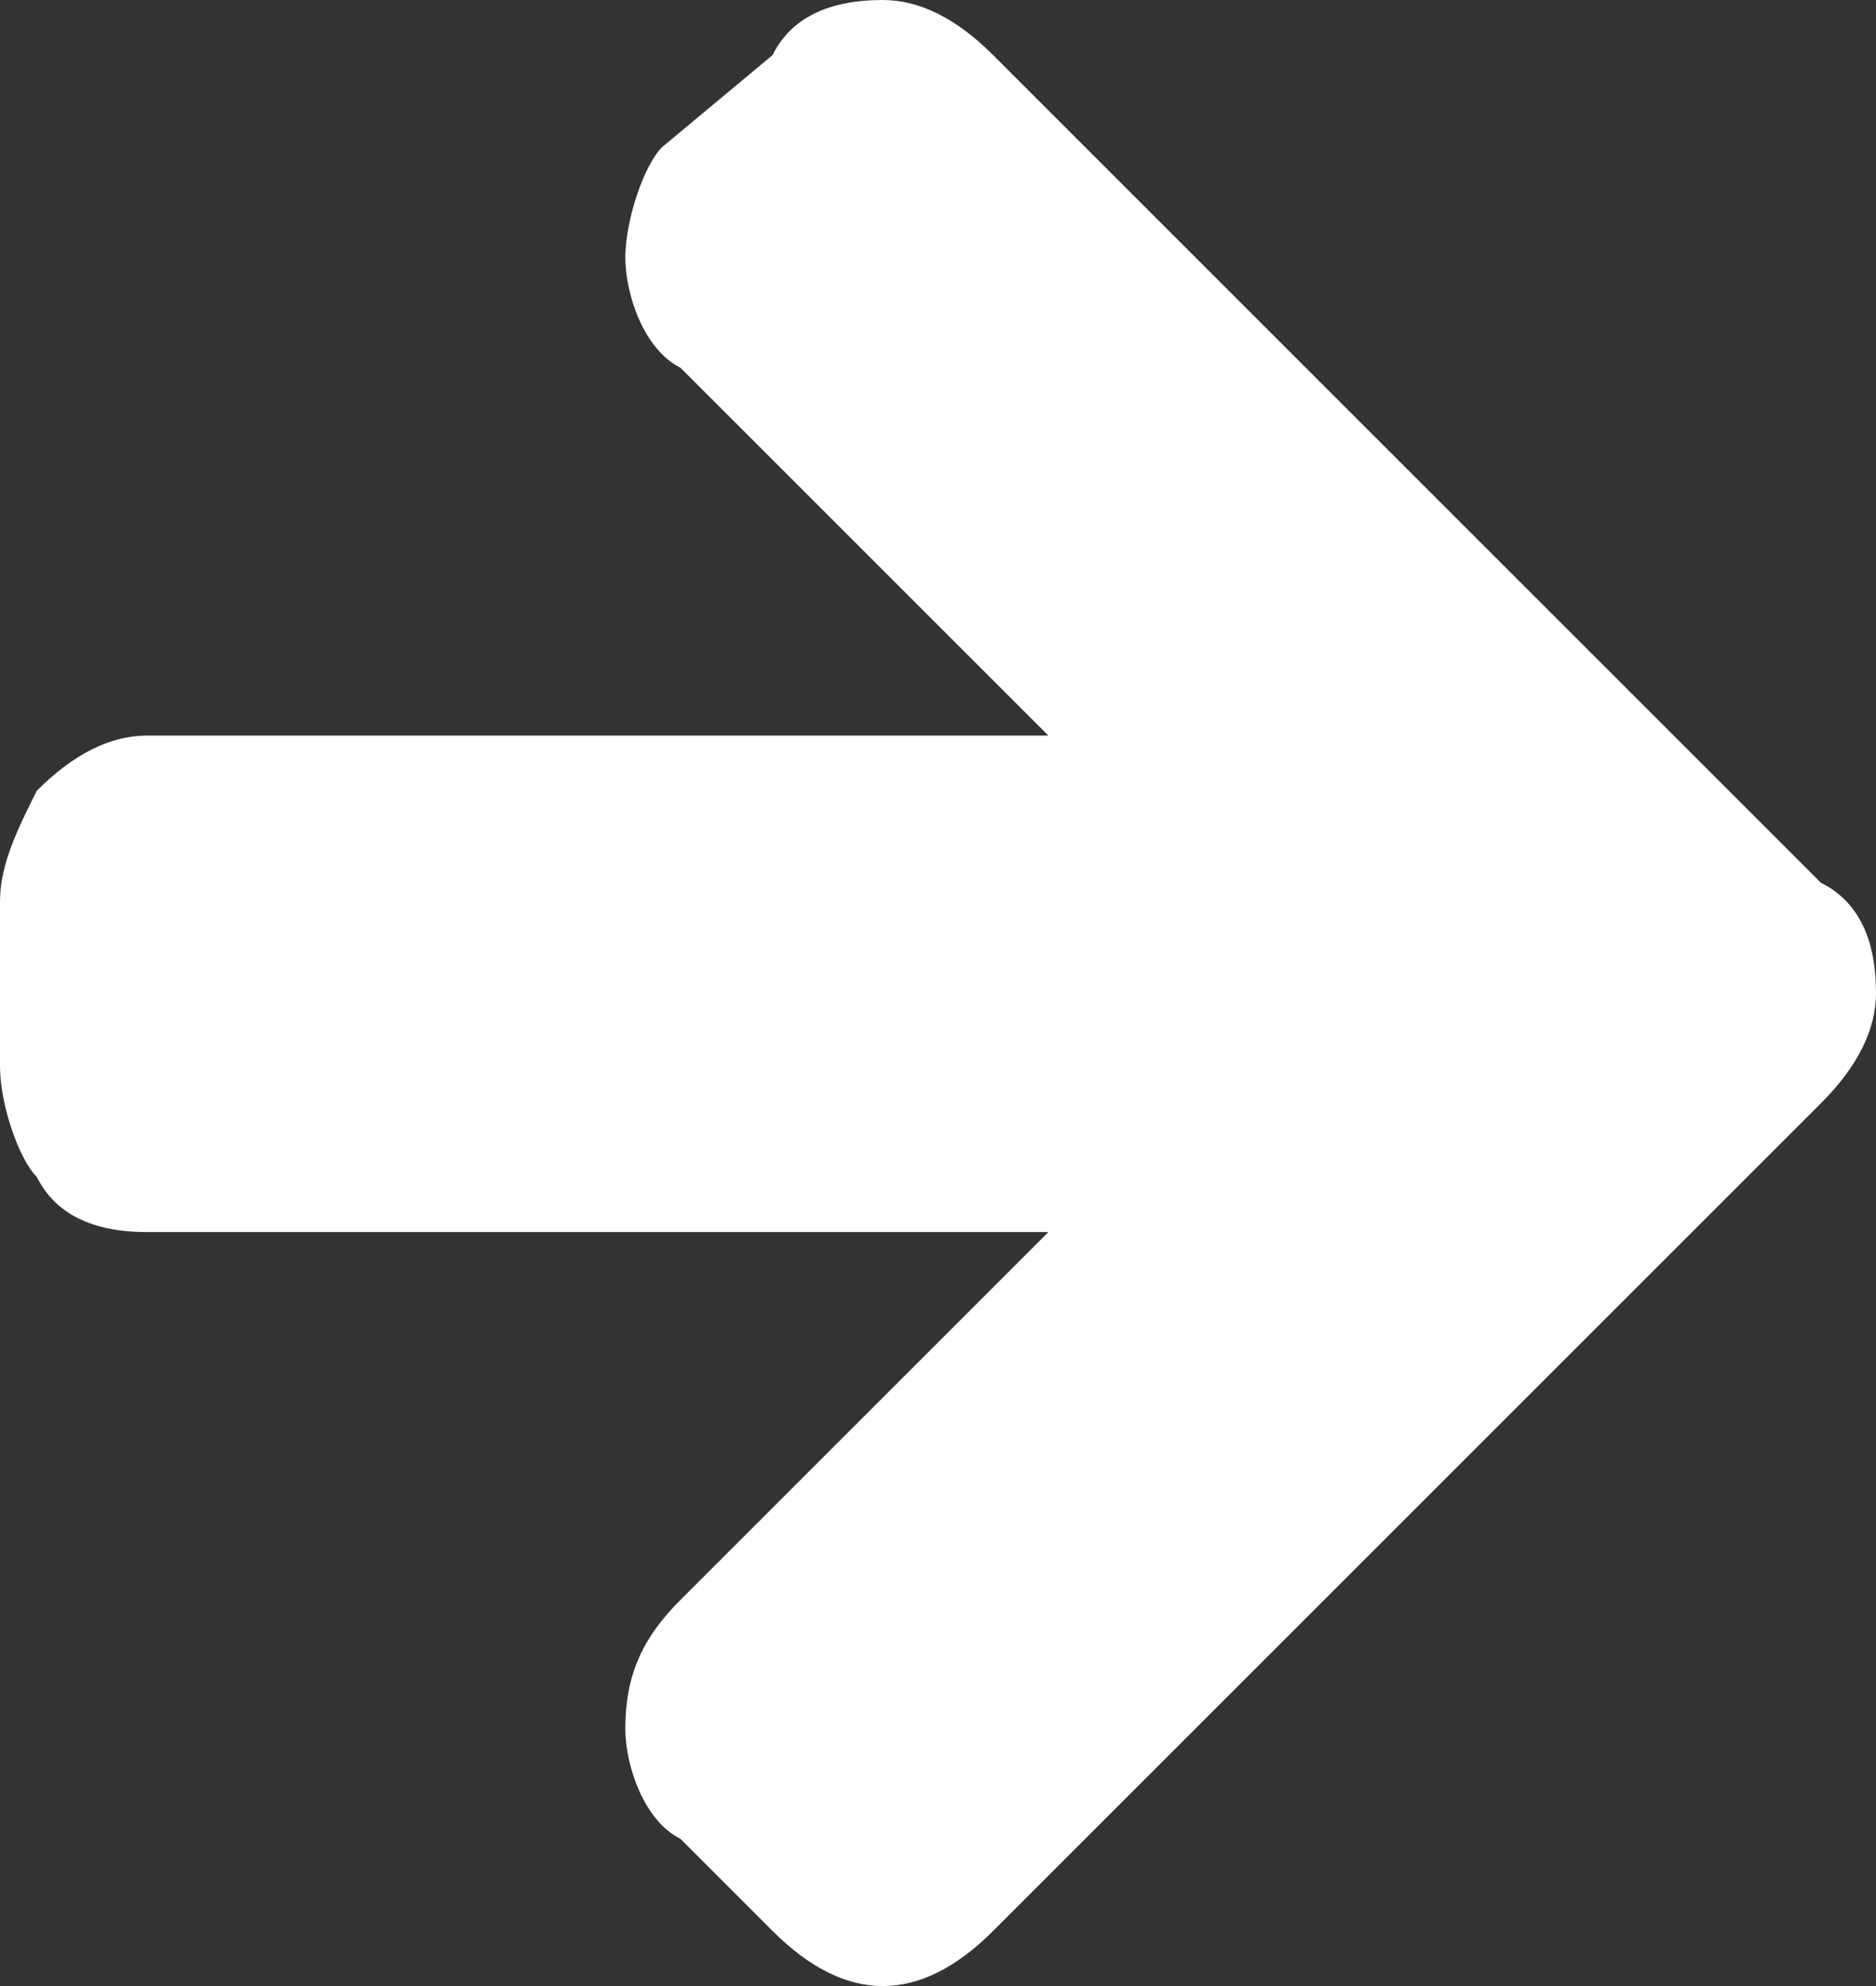 <?xml version="1.0" encoding="utf-8"?>
<!-- Generator: Adobe Illustrator 18.1.1, SVG Export Plug-In . SVG Version: 6.00 Build 0)  -->
<svg version="1.1" id="Слой_1" xmlns="http://www.w3.org/2000/svg" xmlns:xlink="http://www.w3.org/1999/xlink" x="0px" y="0px"
	 viewBox="0 0 10.2 10.8" enable-background="new 0 0 10.2 10.8" xml:space="preserve">
<rect x="0" y="0" width="10.2" height="10.8" fill="#333333" stroke="none"/>
<g>
	<path fill="#FFFFFF" d="M9.9,4.8L5.4,0.3C5.2,0.1,5,0,4.8,0C4.5,0,4.3,0.1,4.2,0.3L3.6,0.8C3.5,0.9,3.4,1.2,3.4,1.4
		c0,0.2,0.1,0.5,0.3,0.6l2,2H0.8c-0.2,0-0.4,0.1-0.6,0.3C0.1,4.5,0,4.7,0,4.9v0.9c0,0.2,0.1,0.5,0.2,0.6c0.1,0.2,0.3,0.3,0.6,0.3
		h4.9l-2,2C3.5,8.9,3.4,9.1,3.4,9.4c0,0.2,0.1,0.5,0.3,0.6l0.5,0.5c0.2,0.2,0.4,0.3,0.6,0.3c0.2,0,0.4-0.1,0.6-0.3L9.9,6
		c0.2-0.2,0.3-0.4,0.3-0.6C10.2,5.1,10.1,4.9,9.9,4.8L9.9,4.8z M9.9,4.8"/>
</g>
</svg>
